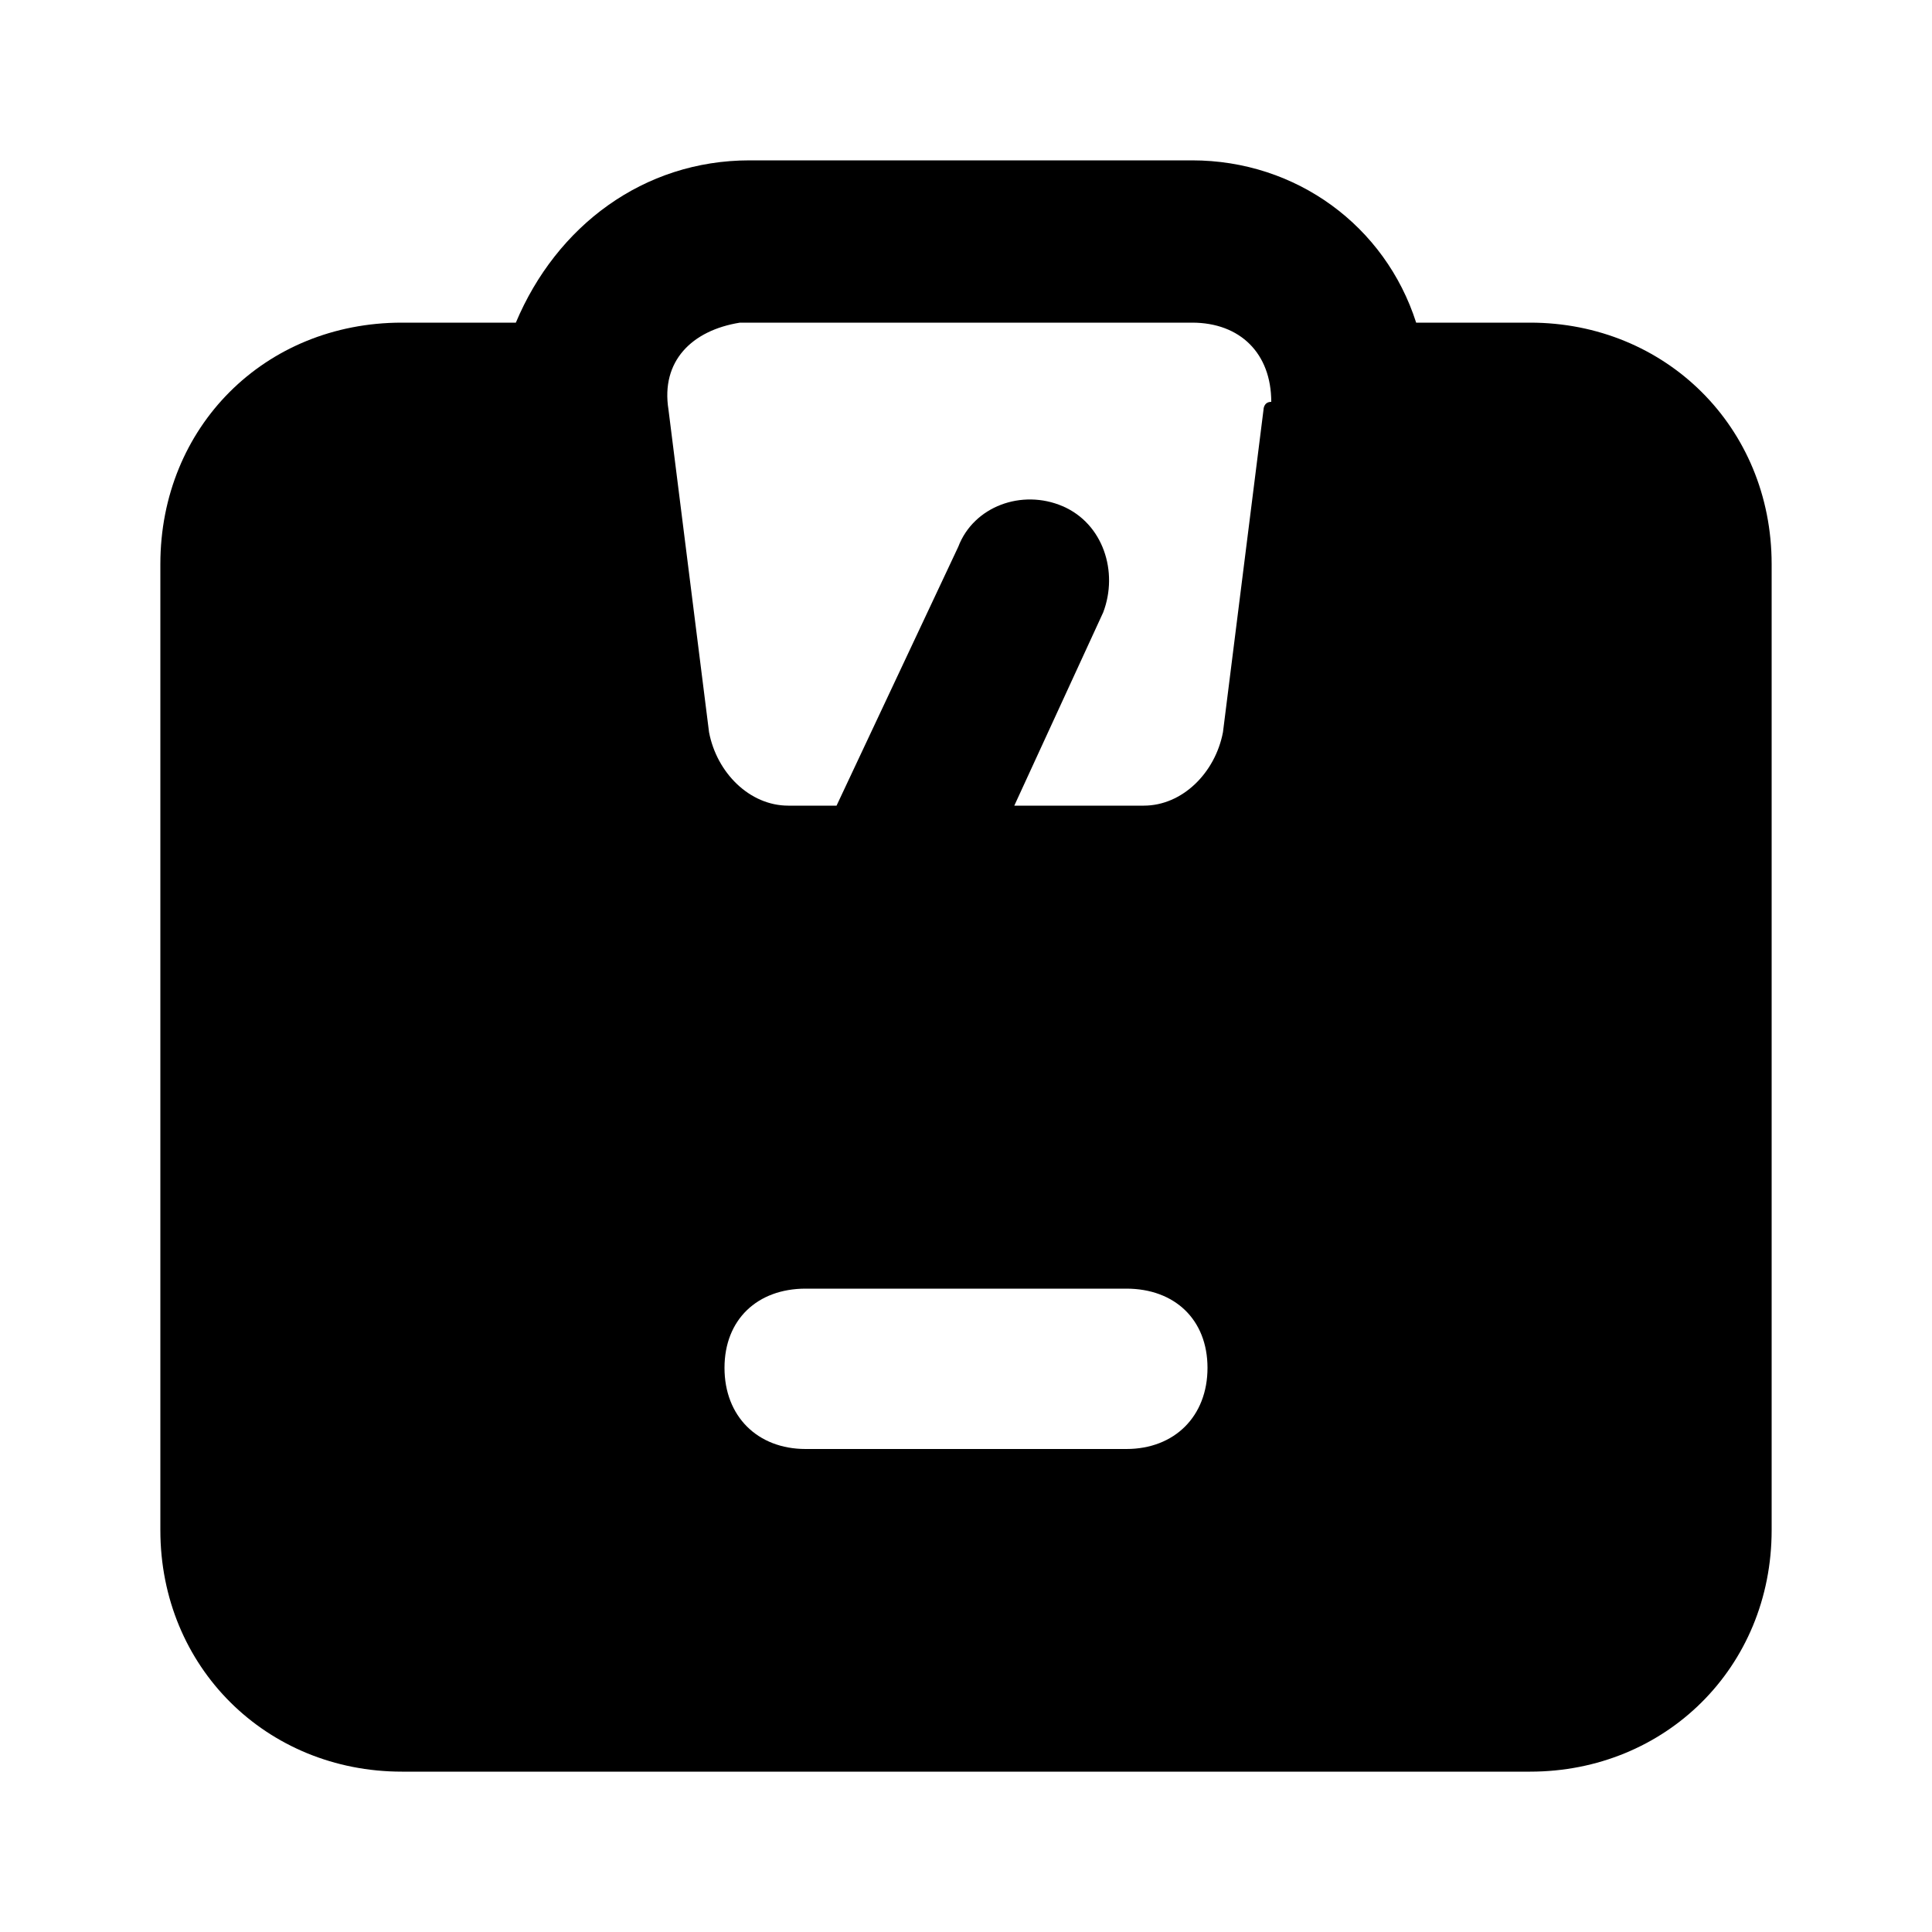 <svg xmlns="http://www.w3.org/2000/svg" width="24" height="24" viewBox="0 0 24 24">
    <path d="M19.008 4.008h-1.416c-0.384-1.2-1.488-2.016-2.784-2.016h-5.496c-1.32 0-2.4 0.816-2.904 2.016h-1.416c-1.704 0-3 1.296-3 3v12c0 1.704 1.32 3 3 3h14.016c1.68 0 3-1.296 3-3v-12c0-1.704-1.32-3-3-3zM13.992 18h-3.984c-0.6 0-1.008-0.408-1.008-1.008s0.408-0.984 1.008-0.984h3.984c0.6 0 1.008 0.384 1.008 0.984s-0.408 1.008-1.008 1.008zM15.696 5.088l-0.504 4.008c-0.096 0.504-0.504 0.912-0.984 0.912h-1.608l1.104-2.4c0.192-0.504 0-1.104-0.504-1.32s-1.104 0-1.296 0.504l-1.512 3.216h-0.6c-0.48 0-0.888-0.408-0.984-0.912l-0.504-4.008c-0.096-0.6 0.288-0.984 0.888-1.080 0 0 0.096 0 0.096 0h5.52c0.6 0 0.984 0.384 0.984 0.984-0.096 0-0.096 0.096-0.096 0.096z"></path>
</svg>
